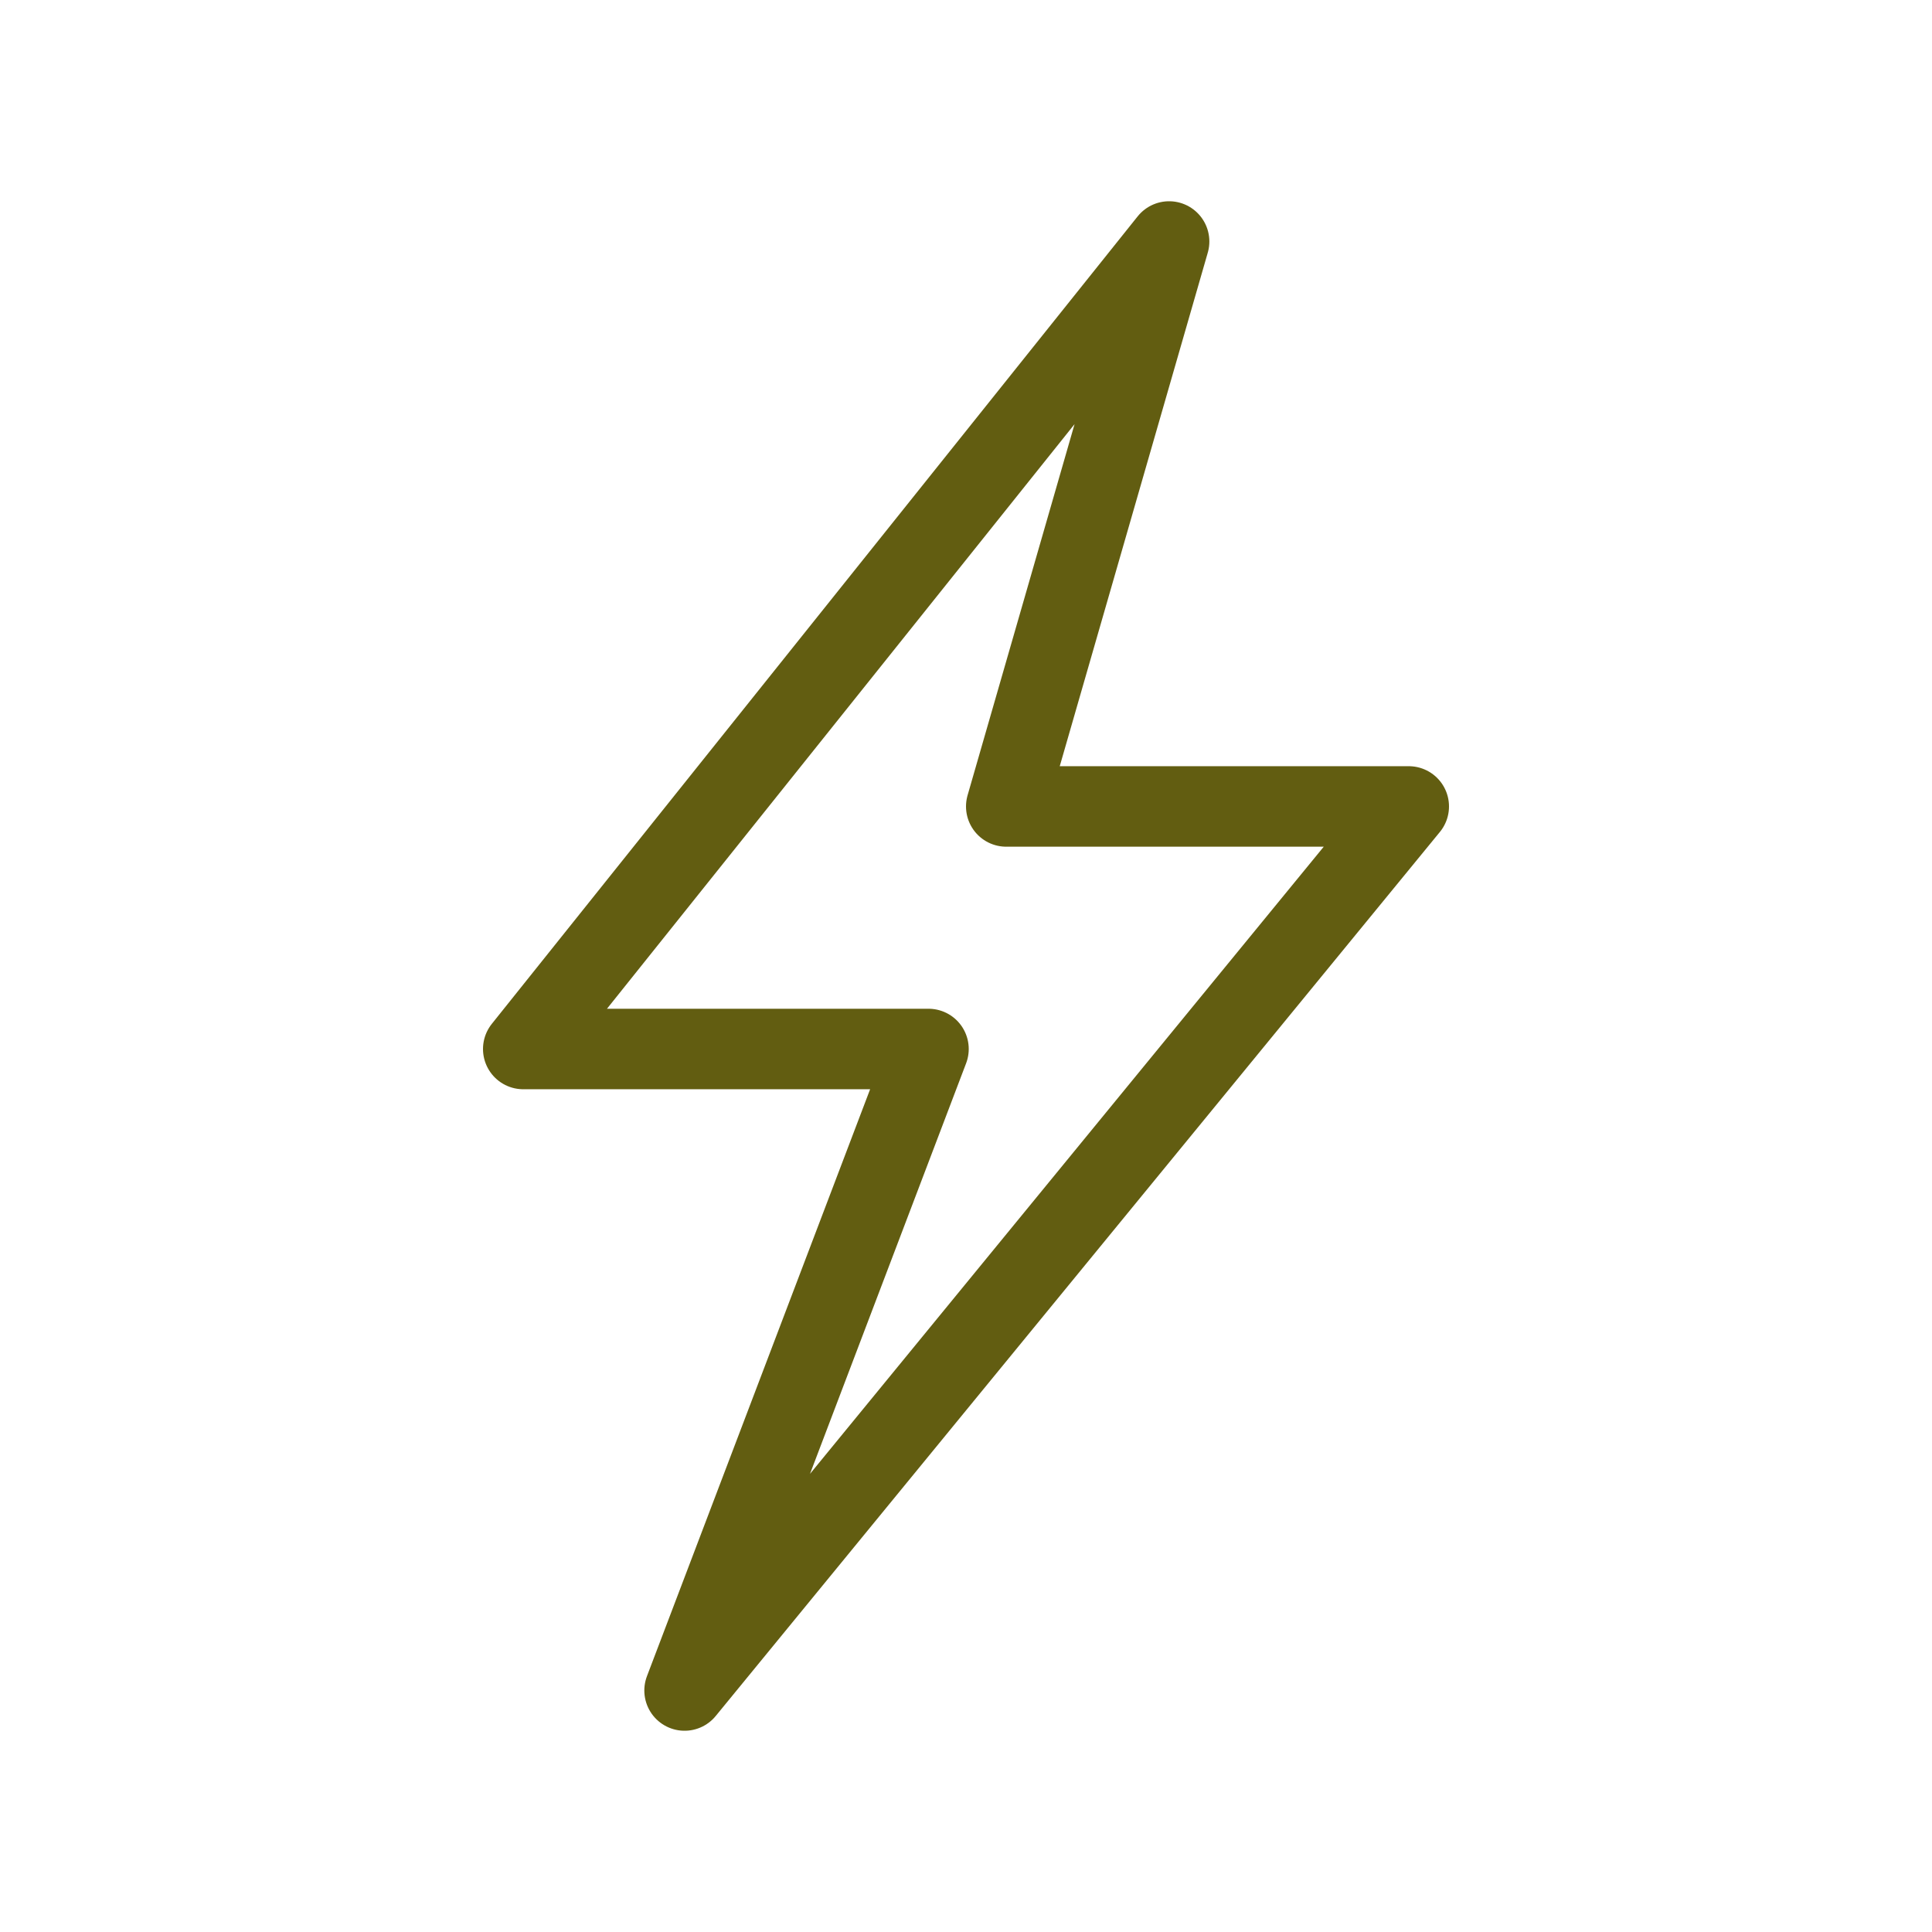 <svg xmlns="http://www.w3.org/2000/svg" width="24" height="24" viewBox="0 0 24 24">
    <path fill="none" fill-rule="evenodd" stroke="#625D11" stroke-linejoin="round" d="M14.523 3L6.5 13.031h5.034L8.504 21 17.5 10.018h-5z"/>
</svg>
